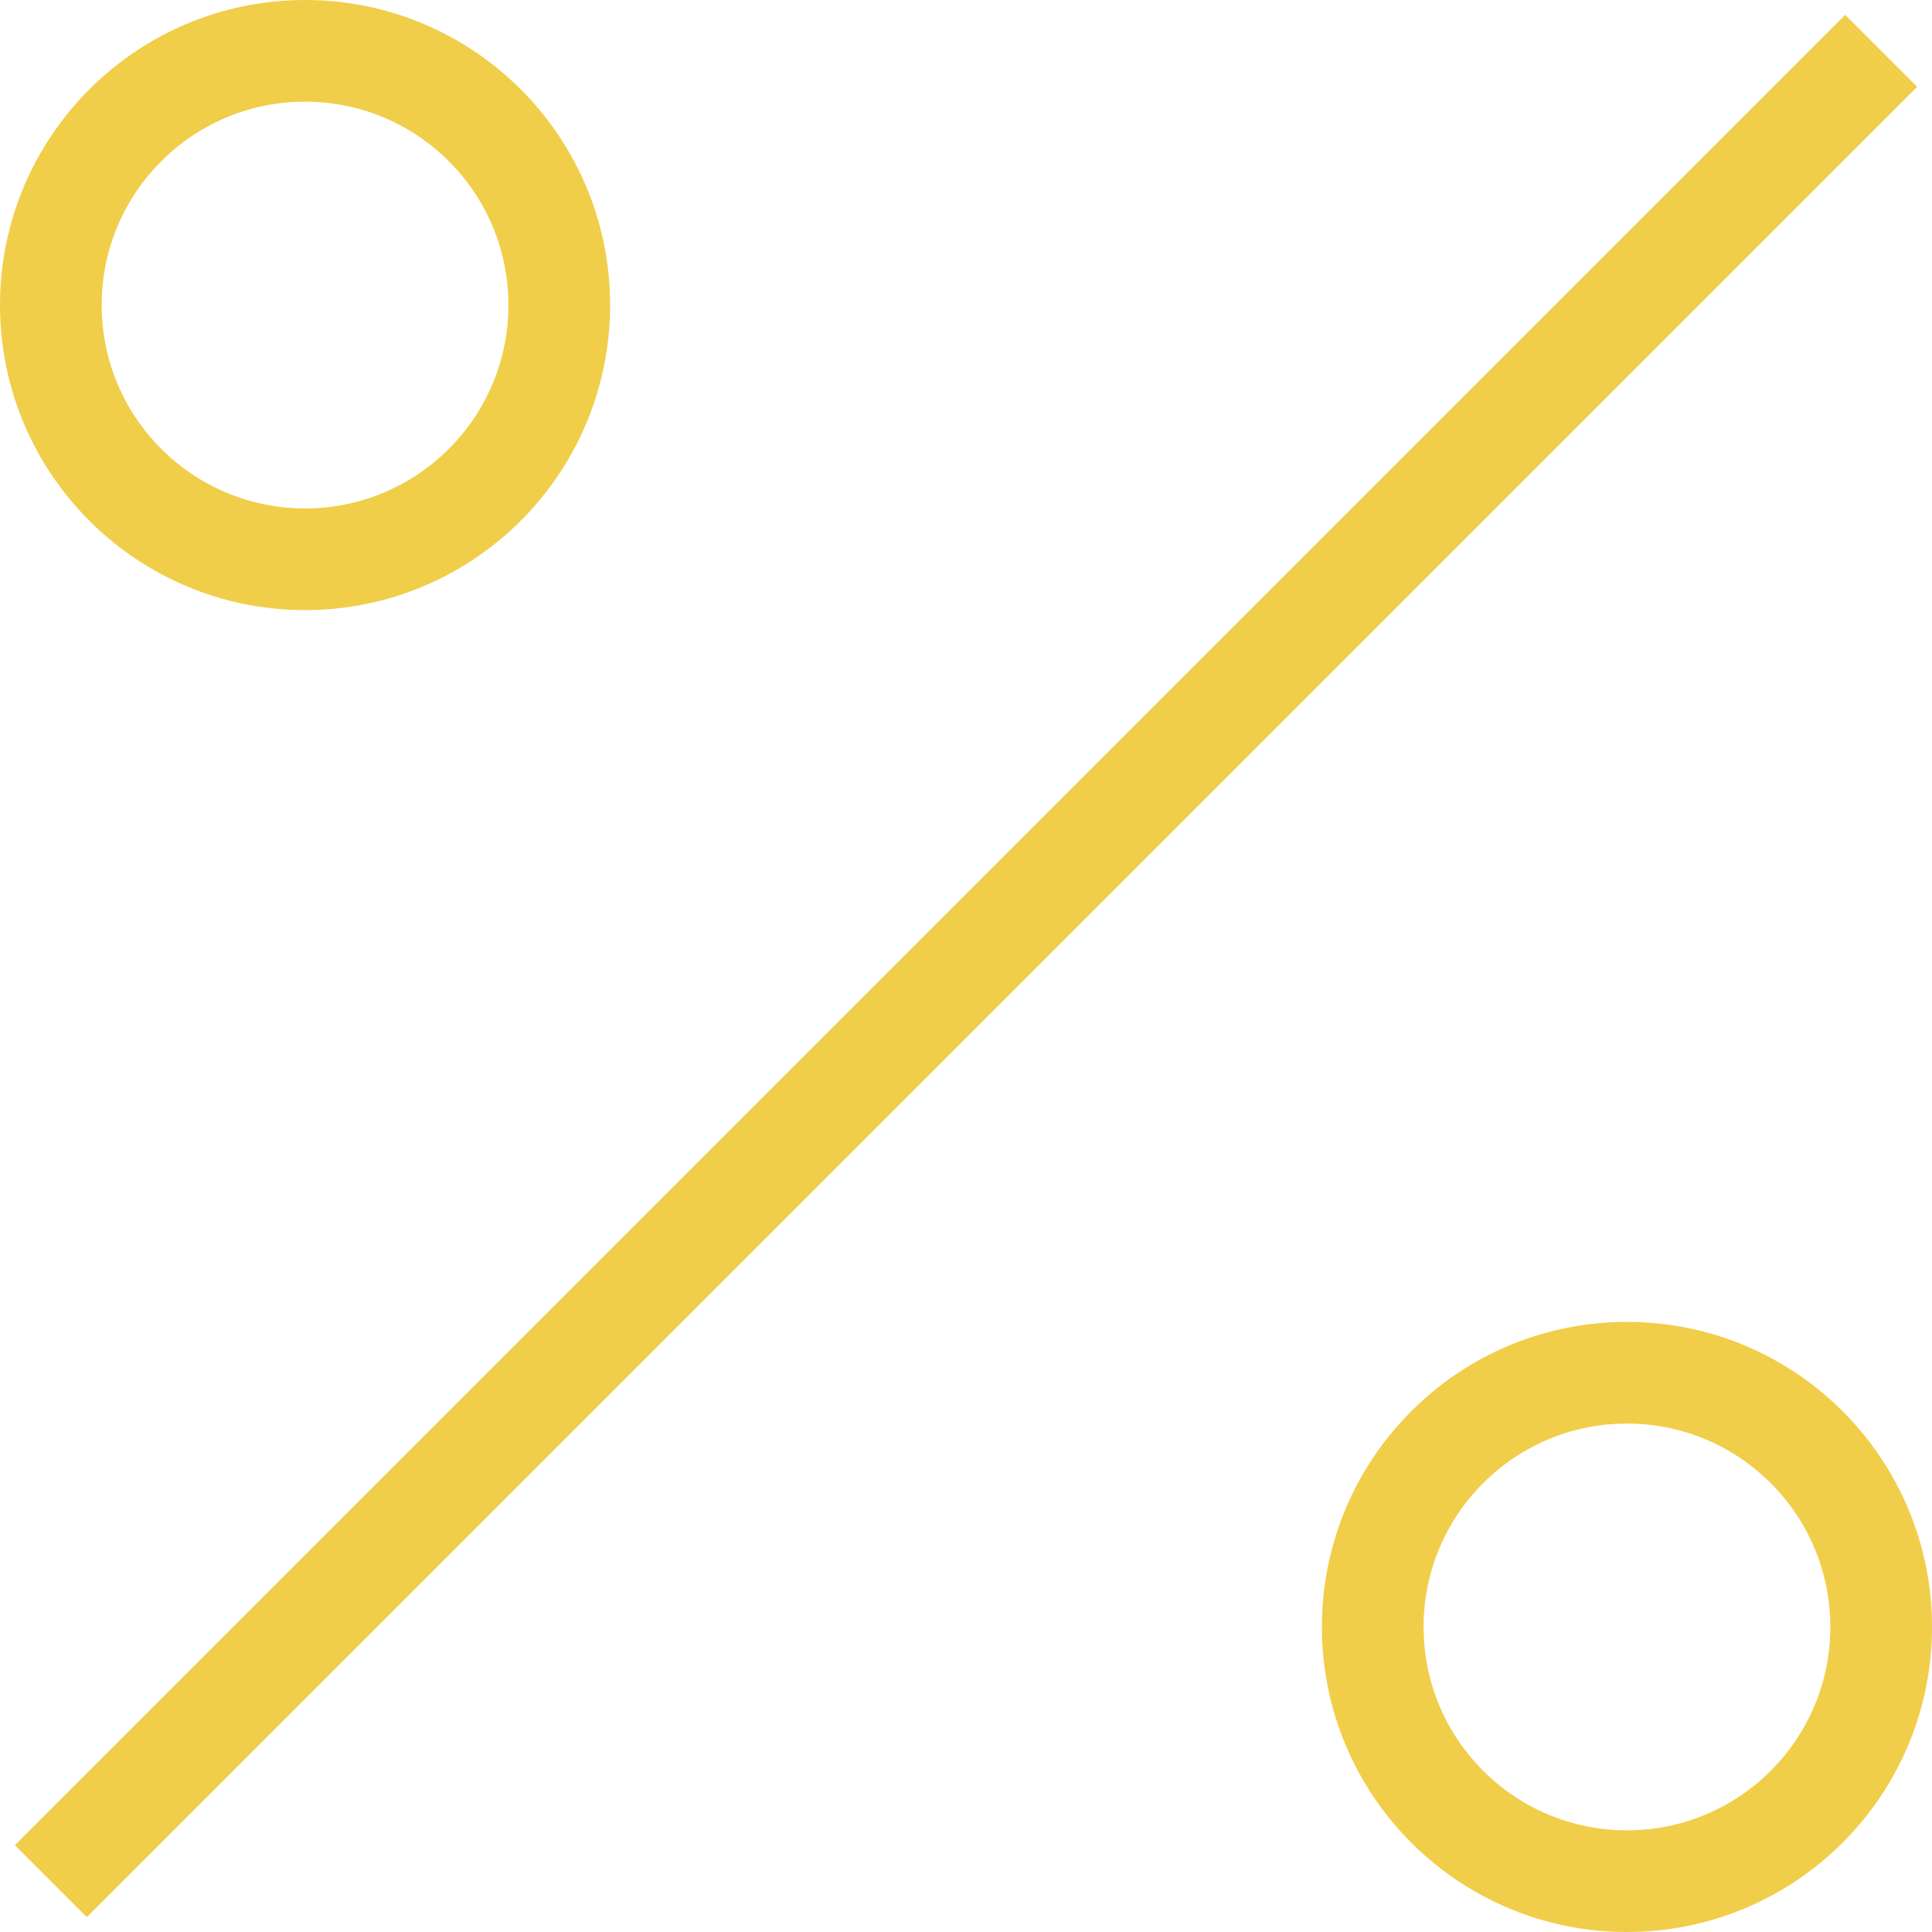 <?xml version="1.0" encoding="UTF-8" standalone="no"?>
<svg width="38px" height="38px" viewBox="0 0 38 38" version="1.1" xmlns="http://www.w3.org/2000/svg" xmlns:xlink="http://www.w3.org/1999/xlink" xmlns:sketch="http://www.bohemiancoding.com/sketch/ns">
    <!-- Generator: Sketch 3.2.2 (9983) - http://www.bohemiancoding.com/sketch -->
    <title>215 - Percent (Flat)</title>
    <desc>Created with Sketch.</desc>
    <defs></defs>
    <g id="Page-1" stroke="none" stroke-width="1" fill="none" fill-rule="evenodd" sketch:type="MSPage">
        <g id="215---Percent-(Flat)" sketch:type="MSLayerGroup" transform="translate(1, 1)" stroke="#F0CE49" stroke-width="2">
            <path d="M0,36 L36,0 L0,36 Z M10,5 C10,7.761 7.761,10 5,10 C2.239,10 0,7.761 0,5 C0,2.239 2.239,0 5,0 C7.761,0 10,2.239 10,5 L10,5 Z M36,31 C36,33.762 33.761,36 31,36 C28.239,36 26,33.762 26,31 C26,28.239 28.239,26 31,26 C33.761,26 36,28.239 36,31 L36,31 Z" id="Stroke-813" sketch:type="MSShapeGroup"></path>
        </g>
    </g>
</svg>
